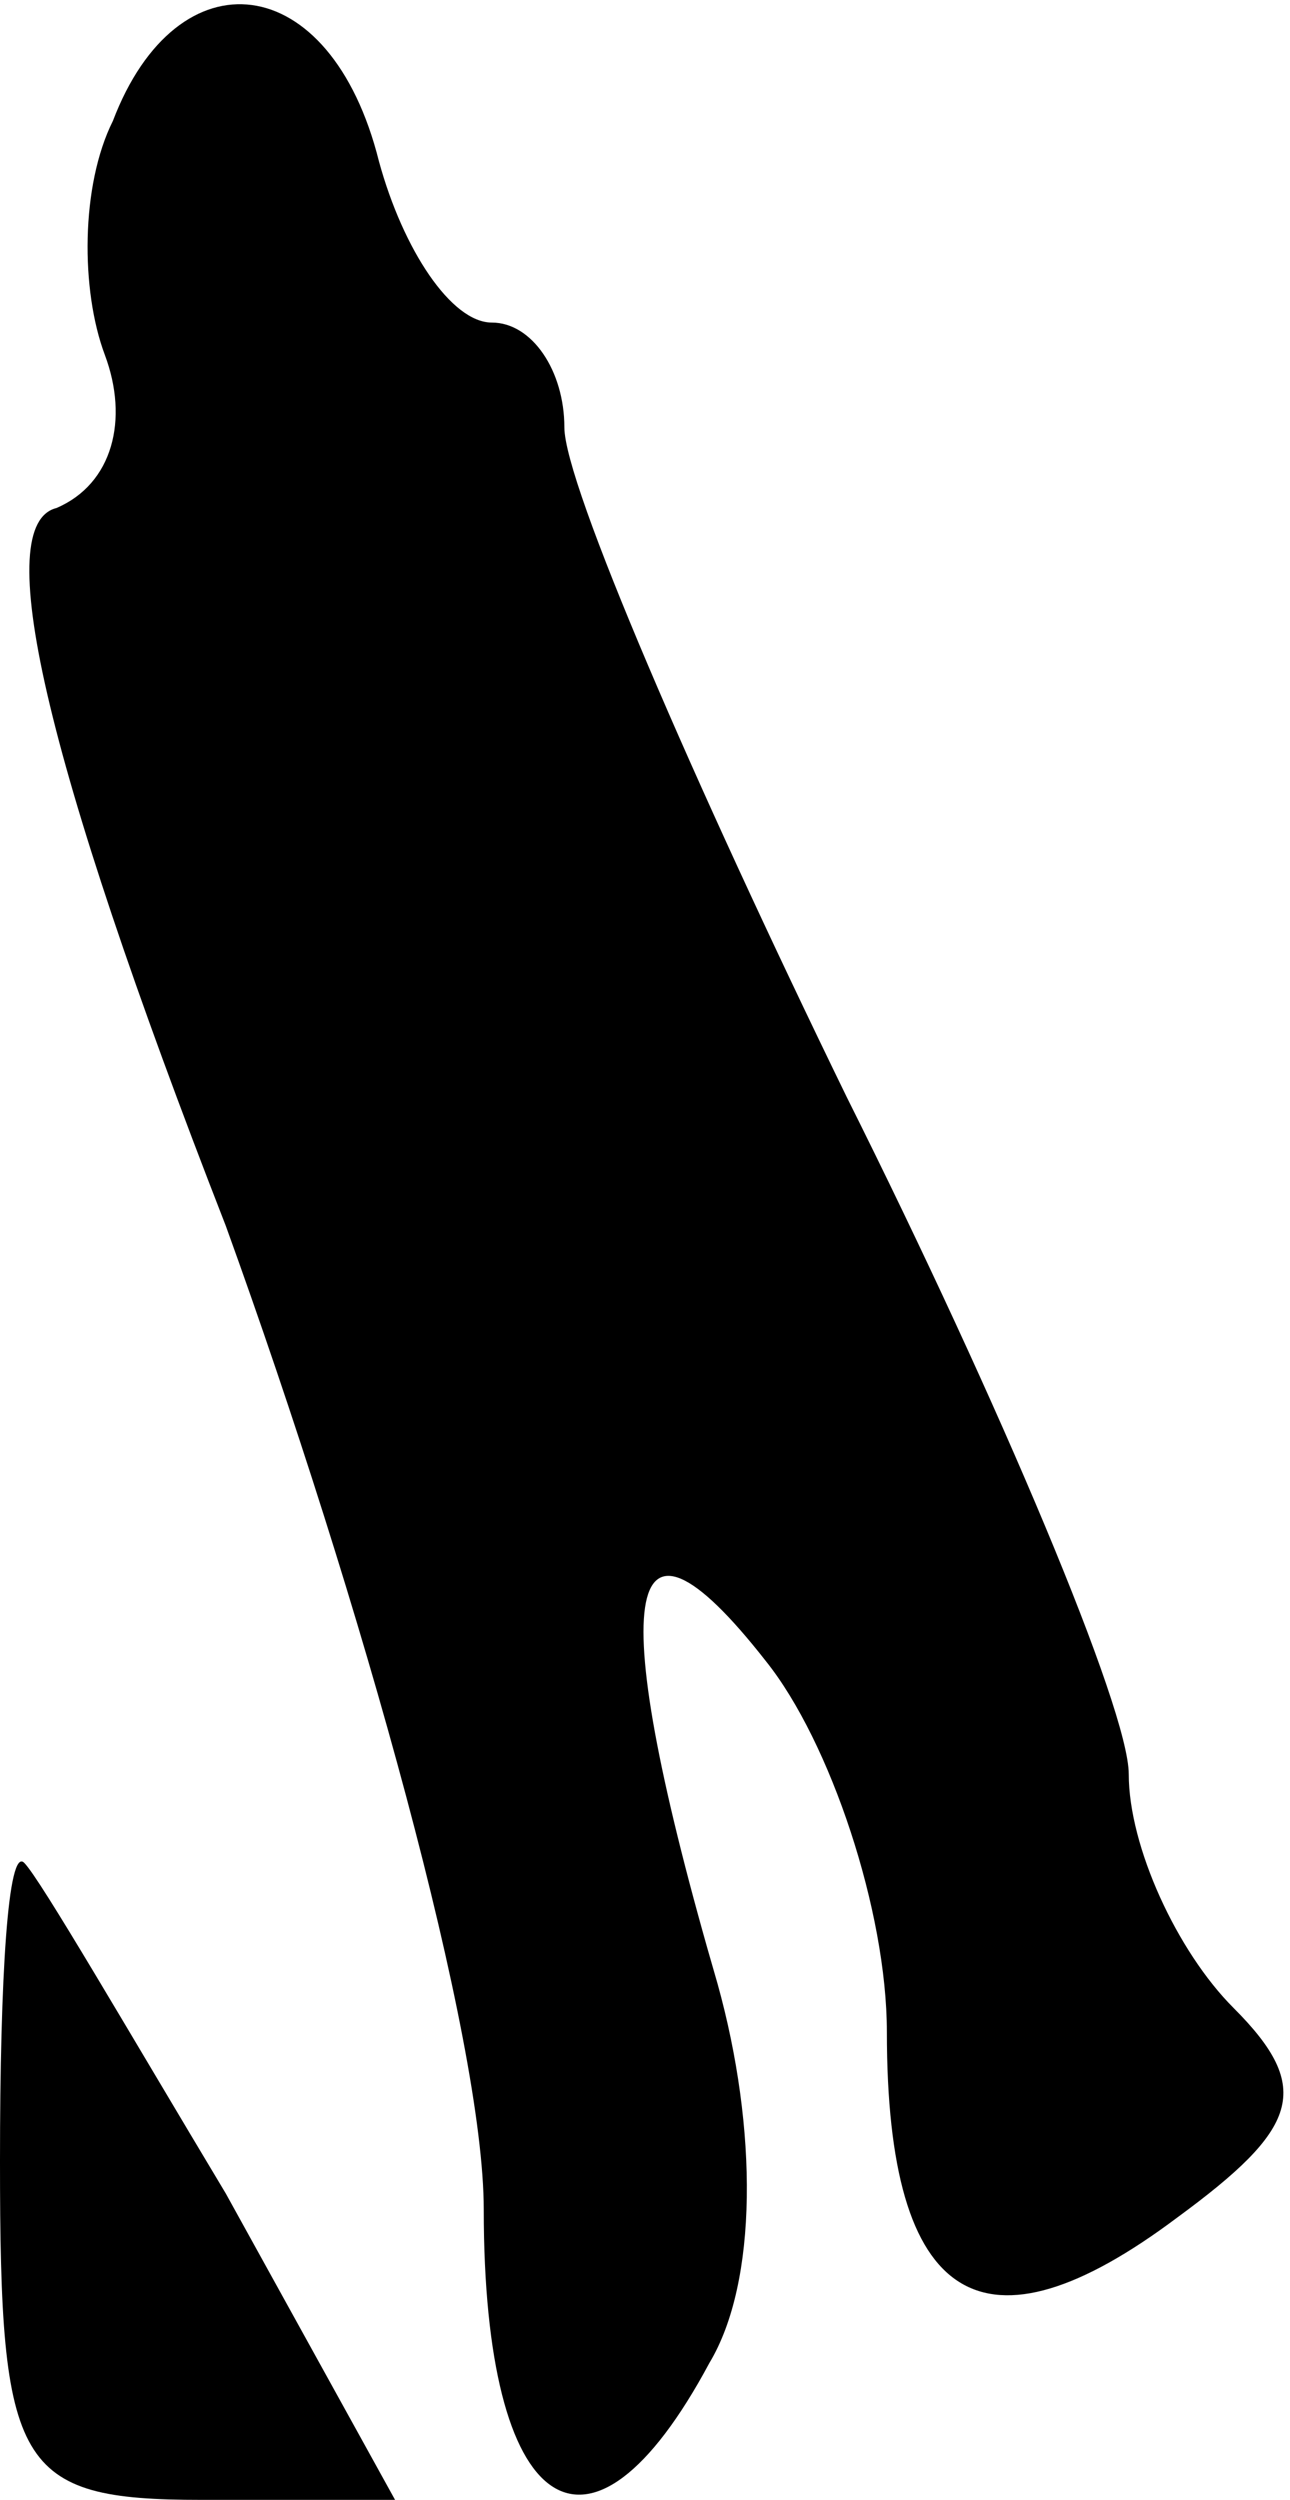 <?xml version="1.0" standalone="no"?>
<!DOCTYPE svg PUBLIC "-//W3C//DTD SVG 20010904//EN"
 "http://www.w3.org/TR/2001/REC-SVG-20010904/DTD/svg10.dtd">
<svg version="1.0" xmlns="http://www.w3.org/2000/svg"
 width="16pt" height="31pt" viewBox="0 0 16 31"
 preserveAspectRatio="xMidYMid meet">
<g transform="translate(0,31) scale(0.1,-0.1)"
fill="#000000" stroke="none">
<path fill="#000000" stroke="none" d="M14 295 c-4 -8 -4 -21 -1 -29 3 -8 1
-16 -6 -19 -8 -2 -2 -30 21 -89 17 -47 32 -101 32 -122 0 -38 13 -47 28 -19 6
10 6 29 1 47 -14 48 -12 63 6 40 8 -10 15 -31 15 -46 0 -34 12 -41 36 -23 15
11 17 16 7 26 -7 7 -13 20 -13 29 0 8 -16 46 -35 84 -19 39 -35 76 -35 83 0 7
-4 13 -9 13 -5 0 -11 9 -14 20 -6 24 -25 26 -33 5z"/>
<path fill="#000000" stroke="none" d="M0 42 c0 -38 2 -42 25 -42 l24 0 -21
38 c-12 20 -23 39 -25 41 -2 2 -3 -14 -3 -37z"/>
</g>
</svg>
